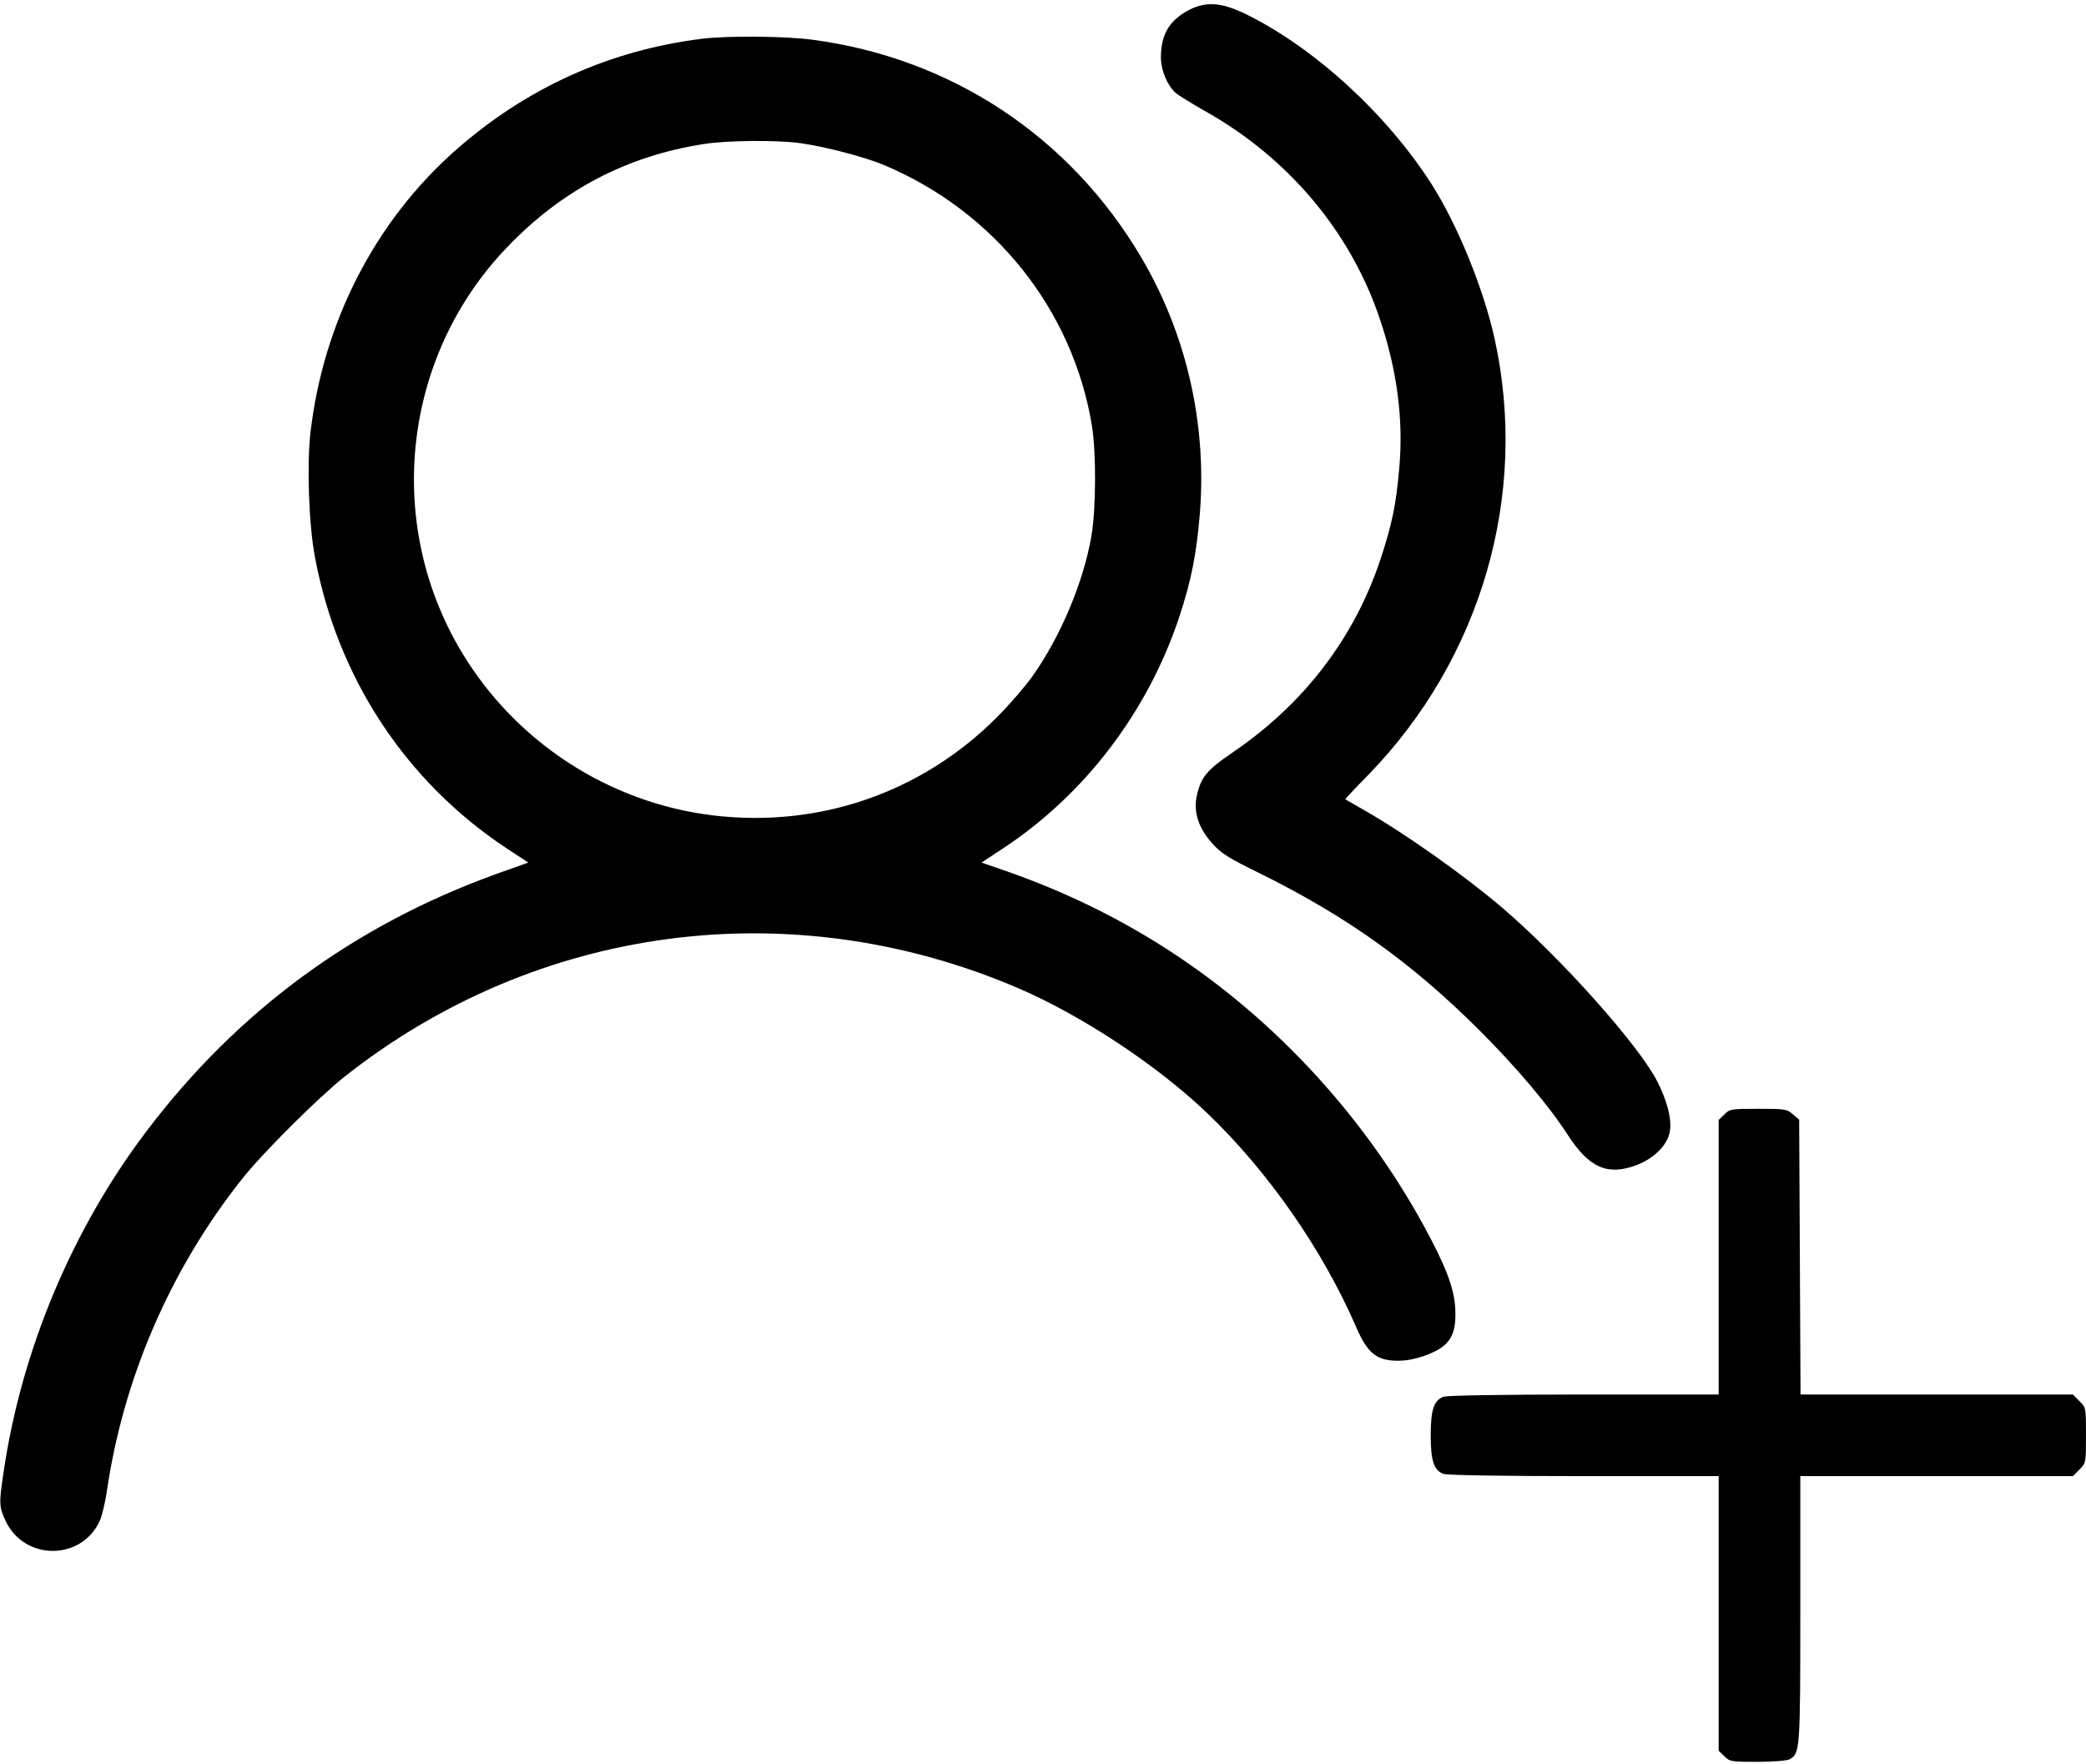 <?xml version="1.0" standalone="no"?>
<!DOCTYPE svg PUBLIC "-//W3C//DTD SVG 20010904//EN"
 "http://www.w3.org/TR/2001/REC-SVG-20010904/DTD/svg10.dtd">
<svg version="1.0" xmlns="http://www.w3.org/2000/svg"
 width="920pt" height="778pt" viewBox="0 0 920 778"
 preserveAspectRatio="xMidYMid meet">

<g transform="translate(0,778) scale(0.1,-0.1)"
fill="#000000" stroke="none">
<path d="M5233 7730 c-79 -45 -113 -107 -113 -203 0 -56 27 -121 63 -155 12
-11 72 -48 132 -82 366 -206 639 -529 769 -912 77 -226 107 -449 87 -665 -14
-160 -32 -246 -82 -398 -116 -349 -338 -640 -655 -855 -110 -75 -137 -107
-155 -186 -17 -73 6 -146 68 -214 39 -44 71 -64 212 -133 383 -190 666 -392
967 -692 162 -162 306 -332 389 -461 93 -144 175 -180 301 -133 80 30 140 91
149 151 8 54 -12 132 -55 217 -80 159 -424 545 -686 769 -167 142 -427 326
-604 427 -47 27 -86 49 -87 50 -1 1 44 49 101 107 499 513 709 1234 558 1923
-49 222 -163 501 -277 681 -200 313 -521 606 -825 754 -109 52 -178 55 -257
10z"/>
<path d="M3095 7609 c-408 -51 -774 -217 -1085 -491 -356 -314 -585 -760 -641
-1248 -16 -143 -7 -404 20 -547 100 -534 402 -992 848 -1286 l93 -61 -143 -51
c-627 -227 -1141 -605 -1541 -1134 -328 -433 -551 -965 -630 -1502 -21 -139
-20 -155 8 -215 83 -179 337 -178 417 1 9 22 22 76 29 120 72 503 280 985 597
1385 91 115 337 360 453 452 849 670 1968 818 2966 392 281 -120 614 -339 838
-553 267 -255 509 -602 656 -941 51 -119 92 -152 189 -151 66 0 157 31 200 67
40 34 54 82 49 168 -6 89 -43 185 -138 359 -275 503 -684 939 -1163 1240 -209
131 -429 237 -670 322 l-118 41 94 62 c360 237 637 600 777 1018 54 164 77
279 92 462 31 396 -60 791 -260 1129 -315 532 -837 877 -1450 958 -122 16
-373 18 -487 4z m432 -460 c110 -15 287 -61 372 -97 488 -205 834 -640 917
-1151 19 -117 18 -364 -2 -482 -34 -203 -136 -446 -261 -622 -32 -45 -103
-127 -158 -182 -331 -331 -783 -487 -1250 -431 -459 55 -872 324 -1110 722
-341 570 -259 1302 199 1781 242 254 529 405 871 458 101 16 320 18 422 4z"/>
<path d="M7605 2865 l-25 -24 0 -606 0 -605 -594 0 c-355 0 -605 -4 -620 -10
-42 -16 -56 -57 -56 -170 0 -113 14 -154 56 -170 15 -6 265 -10 620 -10 l594
0 0 -605 0 -606 25 -24 c23 -24 30 -25 145 -25 68 0 130 5 142 11 47 25 48 40
48 664 l0 585 601 0 601 0 29 29 c29 29 29 30 29 151 0 121 0 122 -29 151
l-29 29 -601 0 -600 0 -3 606 -3 606 -28 24 c-26 23 -35 24 -153 24 -119 0
-126 -1 -149 -25z"/>
</g>
</svg>
